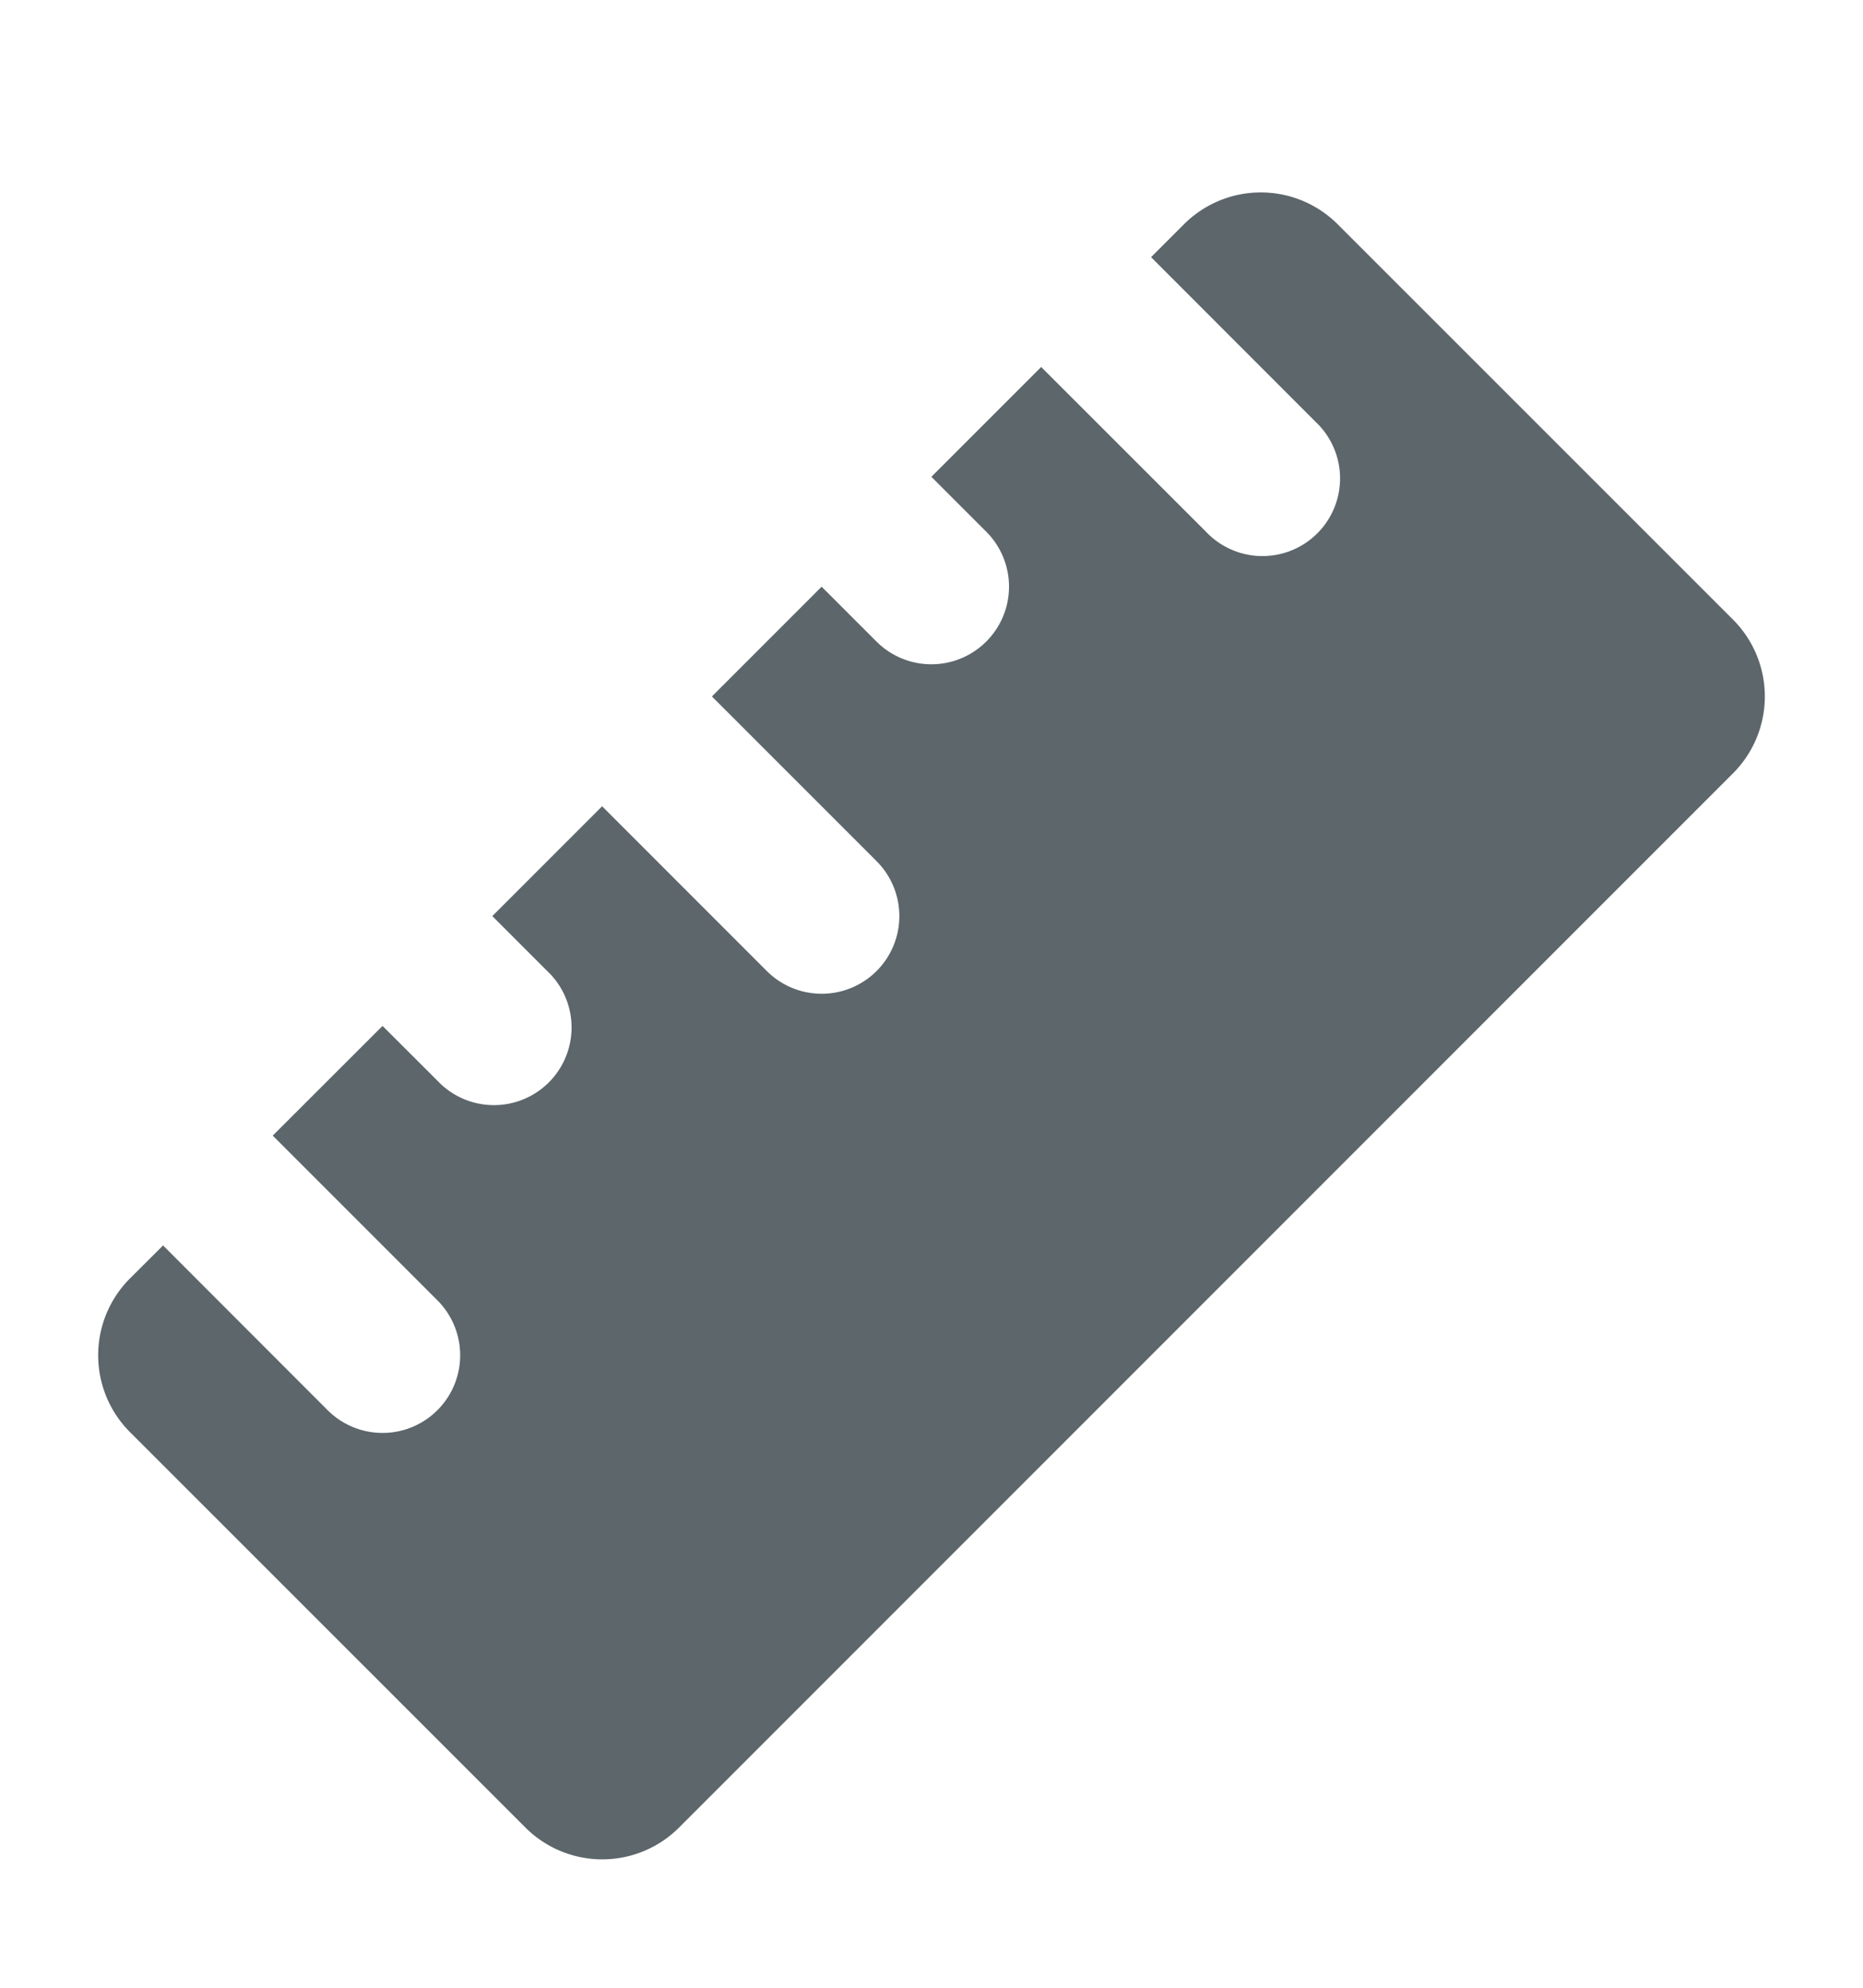 <svg width="15" height="16" fill="none" xmlns="http://www.w3.org/2000/svg">
  <path fill-rule="evenodd" clip-rule="evenodd" d="M6.616 4.722l-.884.884 1.326 1.326a.625.625 0 01-.884.884L4.848 6.49l-.884.884.442.442a.625.625 0 11-.884.883l-.442-.441-.884.883 1.326 1.326a.625.625 0 01-.884.884l-1.325-1.326-.266.265a.875.875 0 000 1.238L4.23 14.71a.875.875 0 001.238 0l8.485-8.485a.875.875 0 000-1.238L10.77 1.805a.875.875 0 00-1.237 0l-.265.265 1.325 1.326a.625.625 0 11-.883.884L8.383 2.954l-.884.884.442.442a.625.625 0 11-.884.884l-.442-.442z" fill="#5C666B"/>
</svg>